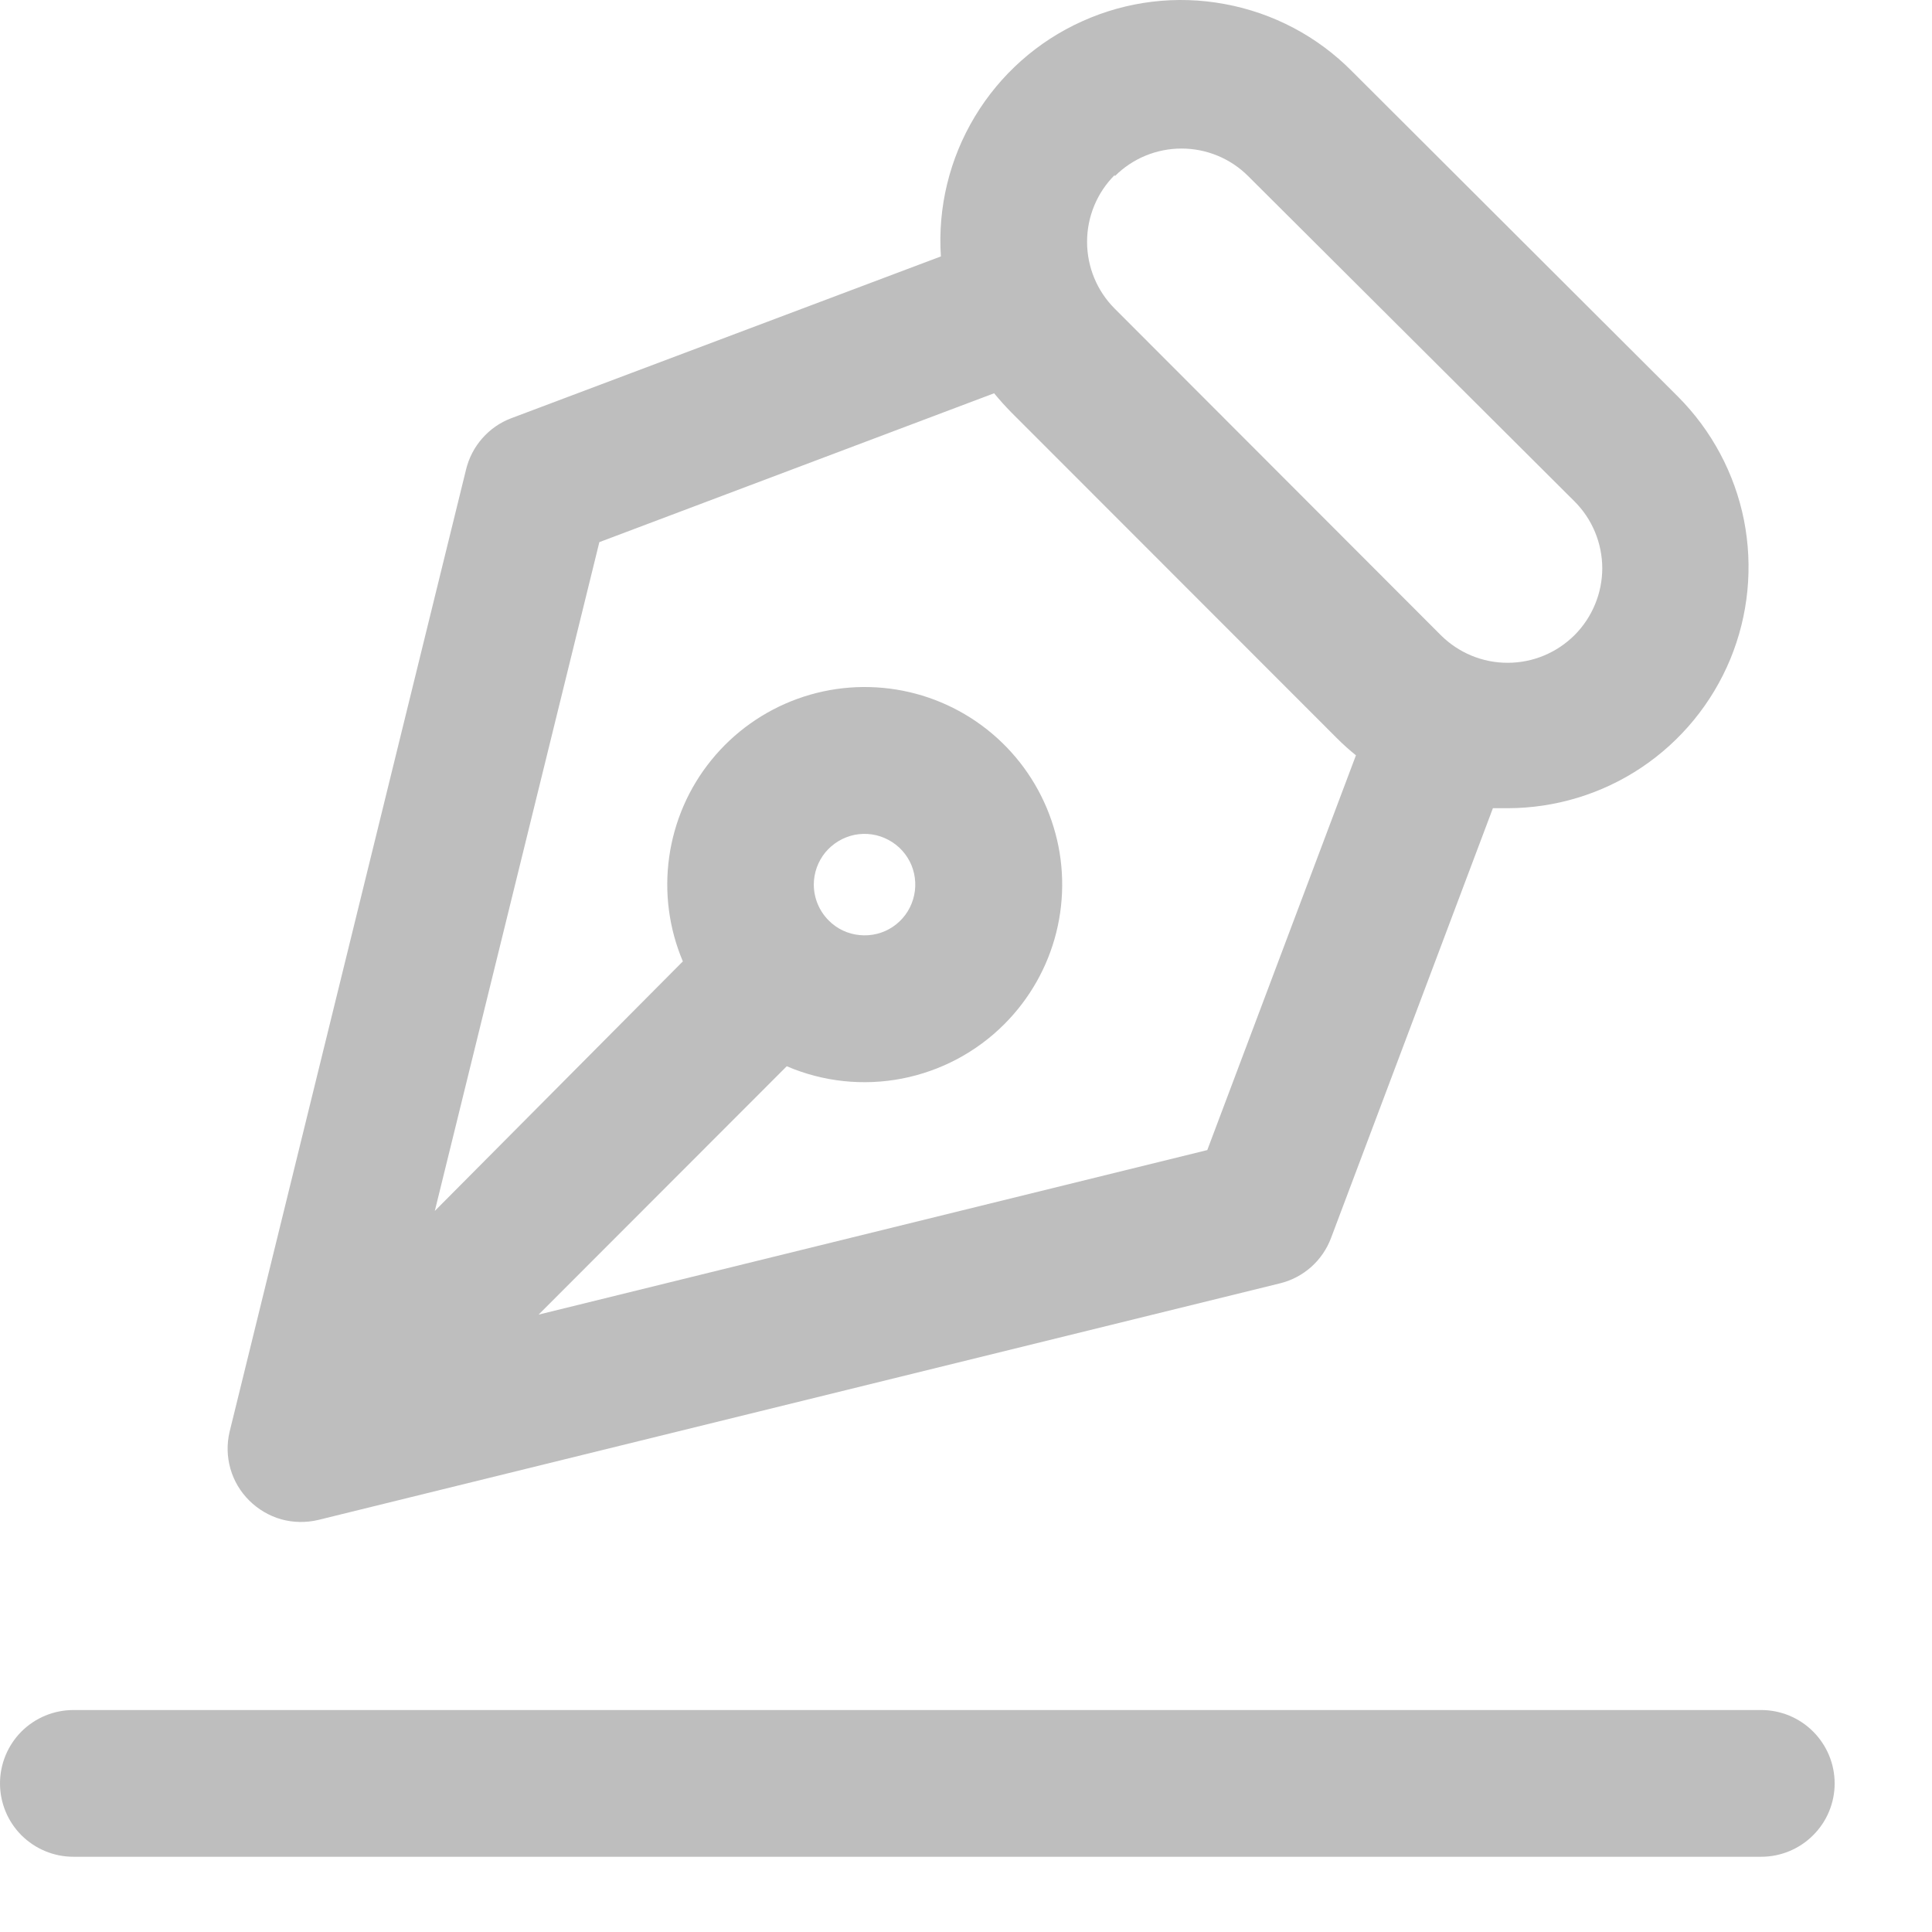 <svg width="18" height="18" viewBox="0 0 18 18" fill="none" xmlns="http://www.w3.org/2000/svg">
<path d="M4.342 4.375L2.139 13.34C2.112 13.454 2.115 13.572 2.147 13.685C2.179 13.797 2.24 13.899 2.323 13.981C2.406 14.063 2.508 14.123 2.62 14.155C2.733 14.186 2.851 14.188 2.965 14.161L11.924 11.957C12.032 11.931 12.132 11.878 12.215 11.805C12.298 11.731 12.362 11.638 12.401 11.534L13.909 7.53C13.954 7.53 14.001 7.53 14.046 7.53C14.49 7.529 14.924 7.398 15.293 7.151C15.662 6.904 15.95 6.553 16.12 6.143C16.29 5.732 16.334 5.281 16.248 4.845C16.161 4.41 15.947 4.01 15.633 3.695L12.596 0.664C12.275 0.339 11.862 0.121 11.412 0.038C10.963 -0.046 10.499 0.01 10.083 0.198C9.666 0.385 9.317 0.696 9.082 1.087C8.846 1.479 8.736 1.933 8.766 2.389L4.762 3.897C4.658 3.936 4.566 4.001 4.493 4.084C4.42 4.167 4.368 4.267 4.342 4.375ZM10.387 1.641C10.552 1.476 10.775 1.384 11.008 1.384C11.241 1.384 11.464 1.476 11.629 1.641L14.668 4.67C14.834 4.835 14.927 5.059 14.928 5.293C14.928 5.526 14.835 5.751 14.671 5.916C14.505 6.082 14.281 6.175 14.048 6.175C13.814 6.176 13.59 6.083 13.424 5.918L10.385 2.875C10.22 2.71 10.128 2.486 10.128 2.253C10.128 2.02 10.22 1.796 10.385 1.631L10.387 1.641ZM9.262 3.664C9.312 3.725 9.365 3.784 9.42 3.84L12.457 6.879C12.513 6.935 12.572 6.988 12.633 7.037L11.248 10.715L5.018 12.248L7.33 9.934C7.668 10.079 8.042 10.119 8.403 10.049C8.764 9.979 9.096 9.803 9.356 9.543C9.592 9.307 9.76 9.012 9.841 8.688C9.922 8.364 9.914 8.024 9.816 7.705C9.719 7.386 9.537 7.099 9.289 6.875C9.041 6.651 8.737 6.499 8.41 6.435C8.082 6.371 7.743 6.397 7.429 6.511C7.115 6.625 6.838 6.822 6.628 7.081C6.417 7.34 6.282 7.652 6.235 7.982C6.188 8.313 6.232 8.65 6.362 8.957L4.051 11.282L5.584 5.051L9.262 3.664ZM7.582 8.242C7.582 8.133 7.62 8.027 7.689 7.942C7.759 7.858 7.855 7.8 7.962 7.778C8.07 7.757 8.181 7.773 8.277 7.825C8.374 7.876 8.45 7.96 8.492 8.061C8.533 8.162 8.539 8.274 8.507 8.379C8.476 8.483 8.409 8.574 8.318 8.635C8.227 8.696 8.118 8.723 8.009 8.712C7.9 8.702 7.798 8.654 7.721 8.576C7.633 8.488 7.583 8.369 7.582 8.244V8.242Z" fill="#BEBEBE"/>
<path d="M0.684 17.299H16.409C16.59 17.299 16.764 17.227 16.892 17.099C17.021 16.971 17.093 16.797 17.093 16.616C17.093 16.434 17.021 16.261 16.892 16.132C16.764 16.004 16.59 15.932 16.409 15.932H0.684C0.502 15.932 0.329 16.004 0.2 16.132C0.072 16.261 0 16.434 0 16.616C0 16.797 0.072 16.971 0.2 17.099C0.329 17.227 0.502 17.299 0.684 17.299Z" fill="#BEBEBE"/>
</svg>
